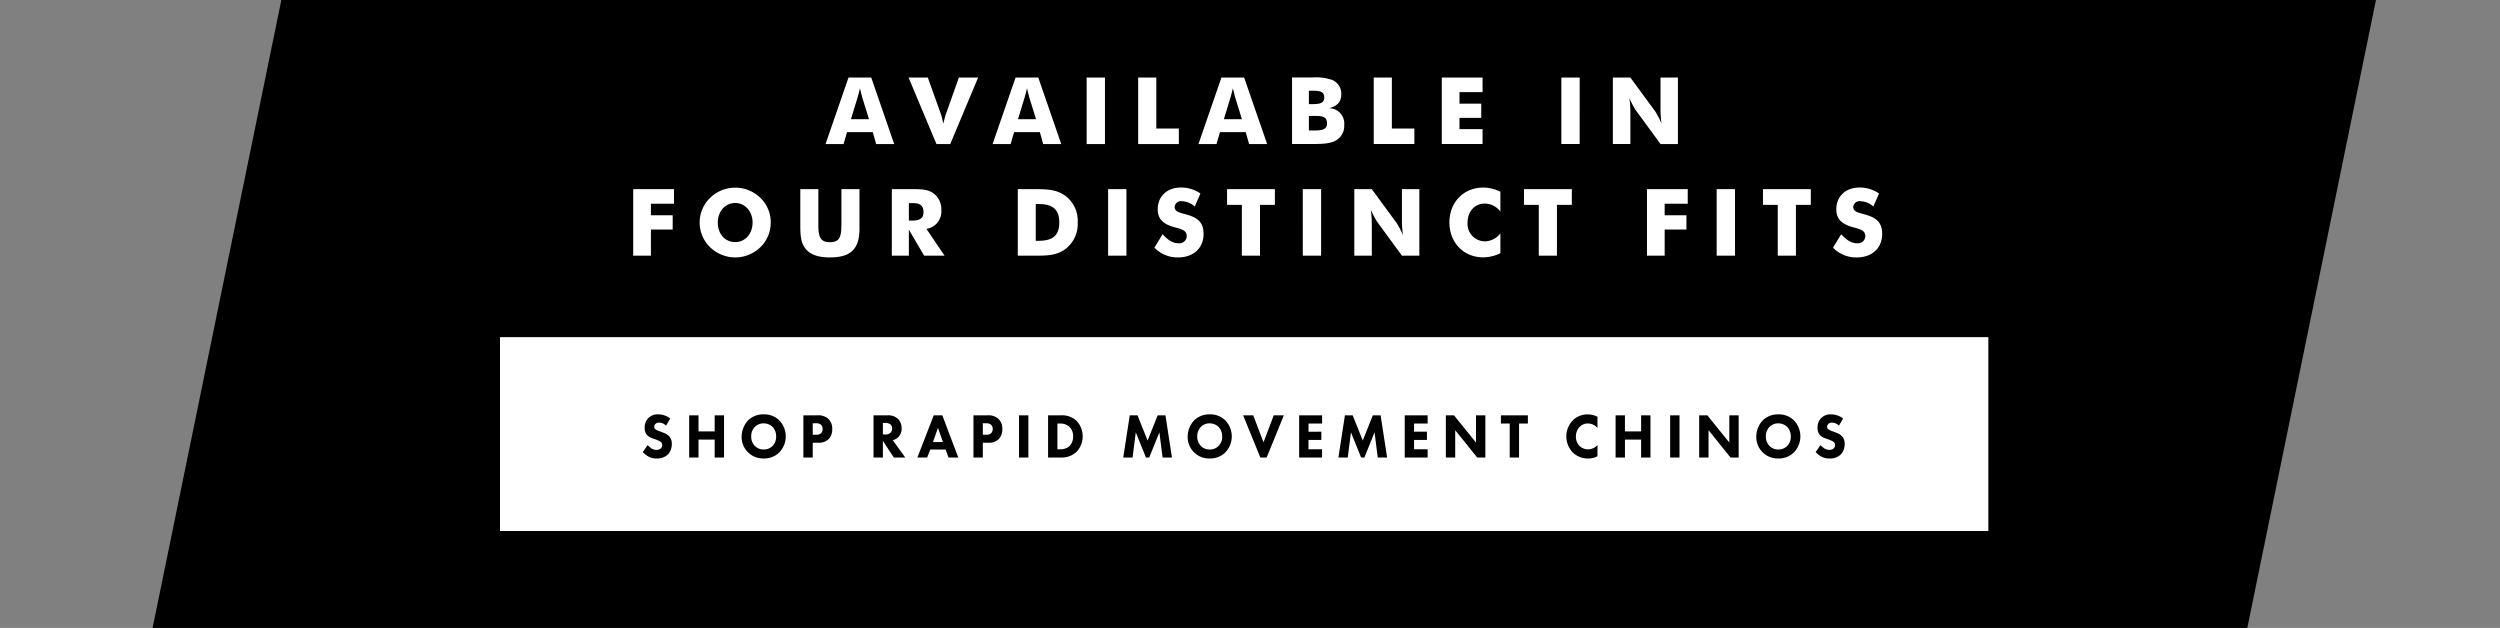 <svg xmlns="http://www.w3.org/2000/svg" width="645" height="162" viewBox="0 0 645 162">
  <rect x="0" y="0" width="645" height="162" fill="#808080" stroke="none"/>
  <defs>
    <style>
      .cls-1, .cls-2, .cls-3 {
        fill-rule: evenodd;
      }

      .cls-2 {
        fill: #fff;
      }

      .cls-3 {
        fill: #010101;
      }
    </style>
  </defs>
  <path id="Rectangle_87_copy_4" data-name="Rectangle 87 copy 4" class="cls-1" d="M72.588,0H613L540.466,354H0Z"/>
  <path id="AVAILABLE_IN_FOUR_DISTINCT_FITS" data-name="AVAILABLE IN FOUR DISTINCT FITS" class="cls-2" d="M212.989,37.164h4.656l0.888-3.072h6.649l0.864,3.072H230.7L224.774,20h-5.857Zm6.552-6.409,1.728-5.664c0.072-.264.288-1.032,0.6-2.3q0.468,1.908.576,2.3l1.753,5.664h-4.657Zm22.066,6.409h3.553L252.36,20h-4.968l-3.408,9.6c-0.072.192-.288,0.96-0.6,2.3q-0.468-2.016-.576-2.3L239.375,20h-4.968Zm14.483,0h4.656l0.888-3.072h6.649l0.864,3.072H273.8L267.875,20h-5.857Zm6.552-6.409,1.728-5.664c0.072-.264.288-1.032,0.6-2.3q0.468,1.908.576,2.3l1.753,5.664h-4.657Zm17.711,6.409h4.729V20h-4.729V37.164Zm13.3,0h10.489V33.156H298.33V20h-4.681V37.164Zm15.552,0h4.656l0.888-3.072h6.649l0.864,3.072h4.657L320.986,20H315.13Zm6.553-6.409,1.728-5.664c0.072-.264.288-1.032,0.6-2.3q0.468,1.908.576,2.3l1.752,5.664h-4.656Zm21.935,2.9V29.915h1.7c2.017,0,2.977.312,2.977,1.944,0,1.416-1.057,1.8-3.049,1.8h-1.632Zm-4.344,3.5h4.848c2.808,0,4.849-.048,6.385-0.864a4.325,4.325,0,0,0,2.232-4.032,3.975,3.975,0,0,0-3.888-4.344c2.184-.6,3.12-1.656,3.12-3.624a3.821,3.821,0,0,0-2.424-3.7,12.953,12.953,0,0,0-5.065-.6h-5.208V37.164Zm4.344-10.3V23.411H338.7c1.9,0,2.953.216,2.953,1.752,0,1.416-1.057,1.7-3.025,1.7h-0.936Zm16.728,10.3h10.489V33.156H359.1V20h-4.68V37.164Zm17.568,0H382.5v-3.84h-5.953v-2.9h5.616V26.747h-5.616V23.771H382.5V20H371.985V37.164Zm30.839,0h4.728V20h-4.728V37.164Zm13.3,0h4.512V28.691a28.437,28.437,0,0,0-.264-3.384,24.263,24.263,0,0,0,1.56,3l6.481,8.857H432.9V20h-4.488v8.473a28.44,28.44,0,0,0,.264,3.384,25.672,25.672,0,0,0-1.56-3.024L420.632,20H416.12V37.164Zm-252.752,28.8h4.561V59.219h5.616V55.547h-5.616V52.571h5.952V48.8H163.368V65.964Zm26.305-3.5c-2.736,0-4.489-2.208-4.489-5.04,0-2.808,1.849-5.041,4.489-5.041,2.616,0,4.488,2.256,4.488,5.041C194.161,60.227,192.337,62.46,189.673,62.46Zm9.169-5.04a8.721,8.721,0,0,0-2.665-6.361,9.3,9.3,0,0,0-12.985,0,8.875,8.875,0,0,0,.648,13.3,9.451,9.451,0,0,0,5.833,2.064,9.352,9.352,0,0,0,6.5-2.64A8.736,8.736,0,0,0,198.842,57.419Zm7.63-8.617v9.265c0,2.688.12,4.7,1.488,6.265,1.224,1.416,3.24,2.088,6.144,2.088,5.449,0,7.633-2.232,7.633-7.417V48.8h-4.656v8.233c0,3.672-.12,5.449-2.977,5.449-2.424,0-2.976-1.32-2.976-4.368V48.8h-4.656Zm28.008,8.113V52.4h0.936c1.944,0,2.832.576,2.832,2.376,0,1.512-.936,2.136-2.9,2.136H234.48Zm-4.392,9.049h4.392V59.243l3.936,6.721H243.7l-4.68-6.913a4.547,4.547,0,0,0,3.84-4.9,5.093,5.093,0,0,0-1.92-4.2c-1.464-1.128-3.289-1.152-5.665-1.152h-5.184V65.964Zm37.128-3.84V52.643h0.792c3.528,0,5.28,1.344,5.28,4.752,0,3.36-1.7,4.728-5.28,4.728h-0.792Zm-4.633,3.84h4.777c2.856,0,5.232-.1,7.368-1.608a8.091,8.091,0,0,0,3.313-6.961,8.033,8.033,0,0,0-3.313-6.961c-2.256-1.584-4.824-1.632-8.016-1.632h-4.129V65.964Zm23.3,0h4.728V48.8h-4.728V65.964Zm14.064-5.545-2.112,3.48a8.229,8.229,0,0,0,6.1,2.52c4.033,0,6.577-2.472,6.577-6.049,0-3.168-1.68-4.3-4.729-5.112-1.56-.408-2.736-0.672-2.736-1.9a1.638,1.638,0,0,1,1.9-1.44,5.2,5.2,0,0,1,3.289,1.368l1.464-3.36a8.668,8.668,0,0,0-5.089-1.536c-3.6,0-5.928,2.376-5.928,5.569,0,2.688,1.512,3.936,4.608,4.752,1.944,0.5,2.88.912,2.88,2.28a1.9,1.9,0,0,1-2.136,1.776C302.663,62.772,301.319,61.98,299.951,60.419ZM320.4,65.964h4.68V52.859h3.841V48.8H316.583v4.056H320.4V65.964Zm15.72,0h4.728V48.8h-4.728V65.964Zm13.295,0h4.513V57.491a28.437,28.437,0,0,0-.264-3.384,24.263,24.263,0,0,0,1.56,3l6.481,8.857h4.488V48.8H361.7v8.473a28.44,28.44,0,0,0,.264,3.384,25.766,25.766,0,0,0-1.561-3.024l-6.48-8.833h-4.513V65.964ZM387.1,49.474a9.918,9.918,0,0,0-4.44-1.08c-5.065,0-8.713,3.816-8.713,9s3.648,9,8.713,9a9.919,9.919,0,0,0,4.44-1.08V60.2a5.134,5.134,0,0,1-3.96,2.064,4.5,4.5,0,0,1-4.512-4.776c0-2.9,1.8-4.968,4.512-4.968a5.134,5.134,0,0,1,3.96,2.064V49.474Zm9.911,16.489h4.681V52.859h3.84V48.8H393.19v4.056h3.816V65.964Zm27.912,0h4.56V59.219h5.616V55.547h-5.616V52.571h5.952V48.8H424.918V65.964Zm17.975,0h4.729V48.8h-4.729V65.964Zm15.768,0h4.681V52.859h3.84V48.8H454.845v4.056h3.816V65.964Zm16.368-5.545-2.112,3.48a8.229,8.229,0,0,0,6.1,2.52c4.033,0,6.577-2.472,6.577-6.049,0-3.168-1.68-4.3-4.728-5.112-1.561-.408-2.737-0.672-2.737-1.9a1.638,1.638,0,0,1,1.9-1.44,5.2,5.2,0,0,1,3.289,1.368l1.464-3.36a8.667,8.667,0,0,0-5.088-1.536c-3.6,0-5.929,2.376-5.929,5.569,0,2.688,1.512,3.936,4.608,4.752,1.945,0.5,2.881.912,2.881,2.28a1.9,1.9,0,0,1-2.137,1.776C477.741,62.772,476.4,61.98,475.029,60.419Z"/>
  <path class="cls-2" d="M129,86.985H512.991V137H129V86.985Z"/>
  <path id="SHOP_RAPID_MOVEMENT_CHINOS" data-name="SHOP RAPID MOVEMENT CHINOS" class="cls-3" d="M172.916,107.985a4.916,4.916,0,0,0-3.1-1.077,3.293,3.293,0,0,0-2.586,1,3.422,3.422,0,0,0-.909,2.448,2.752,2.752,0,0,0,.627,1.893,3.481,3.481,0,0,0,1.458.864l0.862,0.31a5.03,5.03,0,0,1,1.222.6,0.973,0.973,0,0,1,.361.783,1.151,1.151,0,0,1-.376.882,1.626,1.626,0,0,1-1.1.375,2.359,2.359,0,0,1-1.317-.392,6.432,6.432,0,0,1-.972-0.832l-1.254,1.8a6.665,6.665,0,0,0,1.536,1.191,4.282,4.282,0,0,0,2.069.457,3.956,3.956,0,0,0,2.963-1.109,4,4,0,0,0,.924-2.693,2.777,2.777,0,0,0-.768-2.023,4.139,4.139,0,0,0-1.426-.832l-0.784-.311a4.1,4.1,0,0,1-1.316-.62,0.775,0.775,0,0,1-.235-0.6,0.993,0.993,0,0,1,.266-0.686,1.278,1.278,0,0,1,1.019-.375,2.49,2.49,0,0,1,1.755.783Zm7.3-.833h-2.413v10.884h2.413v-4.618h4.17v4.618H186.8V107.152h-2.413V111.3h-4.17v-4.145Zm16.834-.244a5.494,5.494,0,0,0-4.091,1.6,6.205,6.205,0,0,0-1.615,4.128,5.522,5.522,0,0,0,5.706,5.646,5.462,5.462,0,0,0,4.043-1.6,5.96,5.96,0,0,0,0-8.191A5.461,5.461,0,0,0,197.053,106.908Zm-0.016,2.317a3.283,3.283,0,0,1,2.3.93,3.506,3.506,0,0,1,.909,2.448,3.329,3.329,0,0,1-.909,2.431,3.1,3.1,0,0,1-2.32.93,3.007,3.007,0,0,1-2.241-.9,3.317,3.317,0,0,1-.956-2.448,3.4,3.4,0,0,1,.925-2.464A3.138,3.138,0,0,1,197.037,109.225Zm10.235-2.073v10.884h2.414v-3.818h1.473a3.475,3.475,0,0,0,2.664-.963,3.577,3.577,0,0,0,.894-2.562,3.425,3.425,0,0,0-1.019-2.643,3.822,3.822,0,0,0-2.743-.9h-3.683Zm2.414,2.056H210.5a1.829,1.829,0,0,1,1.347.408,1.466,1.466,0,0,1,.392,1.061,1.547,1.547,0,0,1-.392,1.077,1.792,1.792,0,0,1-1.3.408h-0.862v-2.954Zm15.688-2.056v10.884h2.414v-4.291l2.821,4.291h2.947l-3.213-4.454a3.261,3.261,0,0,0,1.458-.833,3.047,3.047,0,0,0,.815-2.219,3.353,3.353,0,0,0-.909-2.431,3.654,3.654,0,0,0-2.665-.947h-3.668Zm2.414,1.959h0.564a2.285,2.285,0,0,1,1.333.342,1.343,1.343,0,0,1,.485,1.11,1.5,1.5,0,0,1-.391,1.061,1.934,1.934,0,0,1-1.442.473h-0.549v-2.986Zm16.943,8.925h2.508l-4.122-10.884h-2.21l-4.217,10.884H239.2l0.8-2.056h3.949Zm-4.028-3.981L242,110.4l1.285,3.655H240.7Zm10.454-6.9v10.884h2.414v-3.818h1.473a3.474,3.474,0,0,0,2.664-.963,3.577,3.577,0,0,0,.894-2.562,3.425,3.425,0,0,0-1.019-2.643,3.822,3.822,0,0,0-2.743-.9h-3.683Zm2.414,2.056h0.815a1.833,1.833,0,0,1,1.348.408,1.47,1.47,0,0,1,.391,1.061,1.551,1.551,0,0,1-.391,1.077,1.8,1.8,0,0,1-1.3.408h-0.862v-2.954Zm9.341-2.056v10.884h2.414V107.152h-2.414Zm7.492,0v10.884h3.385a5.5,5.5,0,0,0,4.123-1.631,5.858,5.858,0,0,0-.079-7.751,5.376,5.376,0,0,0-4.122-1.5H270.4Zm2.414,2.122h0.642a3.364,3.364,0,0,1,2.539.93,3.289,3.289,0,0,1,.862,2.35,3.471,3.471,0,0,1-1.018,2.627,3.664,3.664,0,0,1-2.383.734h-0.642v-6.641Zm19.388,8.762,0.83-6.494,2.618,6.494H296.5l2.618-6.494,0.83,6.494h2.414l-1.677-10.884h-2.006l-2.6,6.511-2.6-6.511h-2.006l-1.677,10.884h2.414Zm19.921-11.128a5.494,5.494,0,0,0-4.091,1.6,6.205,6.205,0,0,0-1.615,4.128,5.52,5.52,0,0,0,5.706,5.646,5.462,5.462,0,0,0,4.043-1.6,5.96,5.96,0,0,0,0-8.191A5.461,5.461,0,0,0,312.127,106.908Zm-0.016,2.317a3.283,3.283,0,0,1,2.3.93,3.506,3.506,0,0,1,.909,2.448,3.329,3.329,0,0,1-.909,2.431,3.1,3.1,0,0,1-2.32.93,3.007,3.007,0,0,1-2.241-.9,3.317,3.317,0,0,1-.956-2.448,3.4,3.4,0,0,1,.925-2.464A3.138,3.138,0,0,1,312.111,109.225Zm8.62-2.073,4.436,10.884h1.63l4.436-10.884h-2.6l-2.649,6.968-2.649-6.968h-2.6Zm20.36,0h-5.909v10.884h5.909v-2.121h-3.5V113.5h3.323v-2.121H337.6v-2.105h3.5v-2.122Zm6.63,10.884,0.831-6.494,2.617,6.494h0.847l2.617-6.494,0.831,6.494h2.414L356.2,107.152h-2.007l-2.6,6.511-2.6-6.511h-2.006l-1.678,10.884h2.414Zm20.611-10.884h-5.909v10.884h5.909v-2.121h-3.5V113.5h3.323v-2.121h-3.323v-2.105h3.5v-2.122Zm7.115,10.884v-7.049l5.674,7.049h2.1V107.152h-2.414v7.017l-5.674-7.017h-2.1v10.884h2.413Zm18.746-8.762v-2.122h-6.959v2.122h2.273v8.762h2.413v-8.762h2.273Zm17.961,5.531a3.232,3.232,0,0,1-2.4,1.126,3.118,3.118,0,0,1-2.257-.913,3.347,3.347,0,0,1-.909-2.4,3.559,3.559,0,0,1,.988-2.513,2.869,2.869,0,0,1,2.131-.849,3.261,3.261,0,0,1,2.445,1.159v-2.905a6.026,6.026,0,0,0-2.507-.6,5.434,5.434,0,0,0-3.9,1.566,6,6,0,0,0,0,8.224,5.479,5.479,0,0,0,4.106,1.583,4.7,4.7,0,0,0,2.3-.587v-2.889Zm7.085-7.653h-2.414v10.884h2.414v-4.618h4.169v4.618h2.414V107.152h-2.414V111.3h-4.169v-4.145Zm11.661,0v10.884h2.414V107.152H430.9Zm9.906,10.884v-7.049l5.673,7.049h2.1V107.152h-2.414v7.017l-5.674-7.017h-2.1v10.884h2.414Zm18.024-11.128a5.5,5.5,0,0,0-4.091,1.6,6.21,6.21,0,0,0-1.614,4.128,5.52,5.52,0,0,0,5.7,5.646,5.464,5.464,0,0,0,4.044-1.6,5.96,5.96,0,0,0,0-8.191A5.463,5.463,0,0,0,458.83,106.908Zm-0.016,2.317a3.283,3.283,0,0,1,2.3.93,3.5,3.5,0,0,1,.909,2.448,3.325,3.325,0,0,1-.909,2.431,3.1,3.1,0,0,1-2.319.93,3.009,3.009,0,0,1-2.242-.9,3.321,3.321,0,0,1-.956-2.448,3.406,3.406,0,0,1,.925-2.464A3.138,3.138,0,0,1,458.814,109.225Zm16.708-1.24a4.912,4.912,0,0,0-3.1-1.077,3.291,3.291,0,0,0-2.586,1,3.422,3.422,0,0,0-.909,2.448,2.747,2.747,0,0,0,.627,1.893,3.472,3.472,0,0,0,1.457.864l0.862,0.31a5.036,5.036,0,0,1,1.223.6,0.975,0.975,0,0,1,.36.783,1.148,1.148,0,0,1-.376.882,1.624,1.624,0,0,1-1.1.375,2.356,2.356,0,0,1-1.316-.392,6.336,6.336,0,0,1-.972-0.832l-1.254,1.8a6.665,6.665,0,0,0,1.536,1.191,4.28,4.28,0,0,0,2.069.457,3.955,3.955,0,0,0,2.962-1.109,4,4,0,0,0,.925-2.693,2.777,2.777,0,0,0-.768-2.023,4.148,4.148,0,0,0-1.426-.832l-0.784-.311a4.124,4.124,0,0,1-1.317-.62,0.779,0.779,0,0,1-.235-0.6,0.994,0.994,0,0,1,.267-0.686,1.276,1.276,0,0,1,1.018-.375,2.493,2.493,0,0,1,1.756.783Z"/>
</svg>
